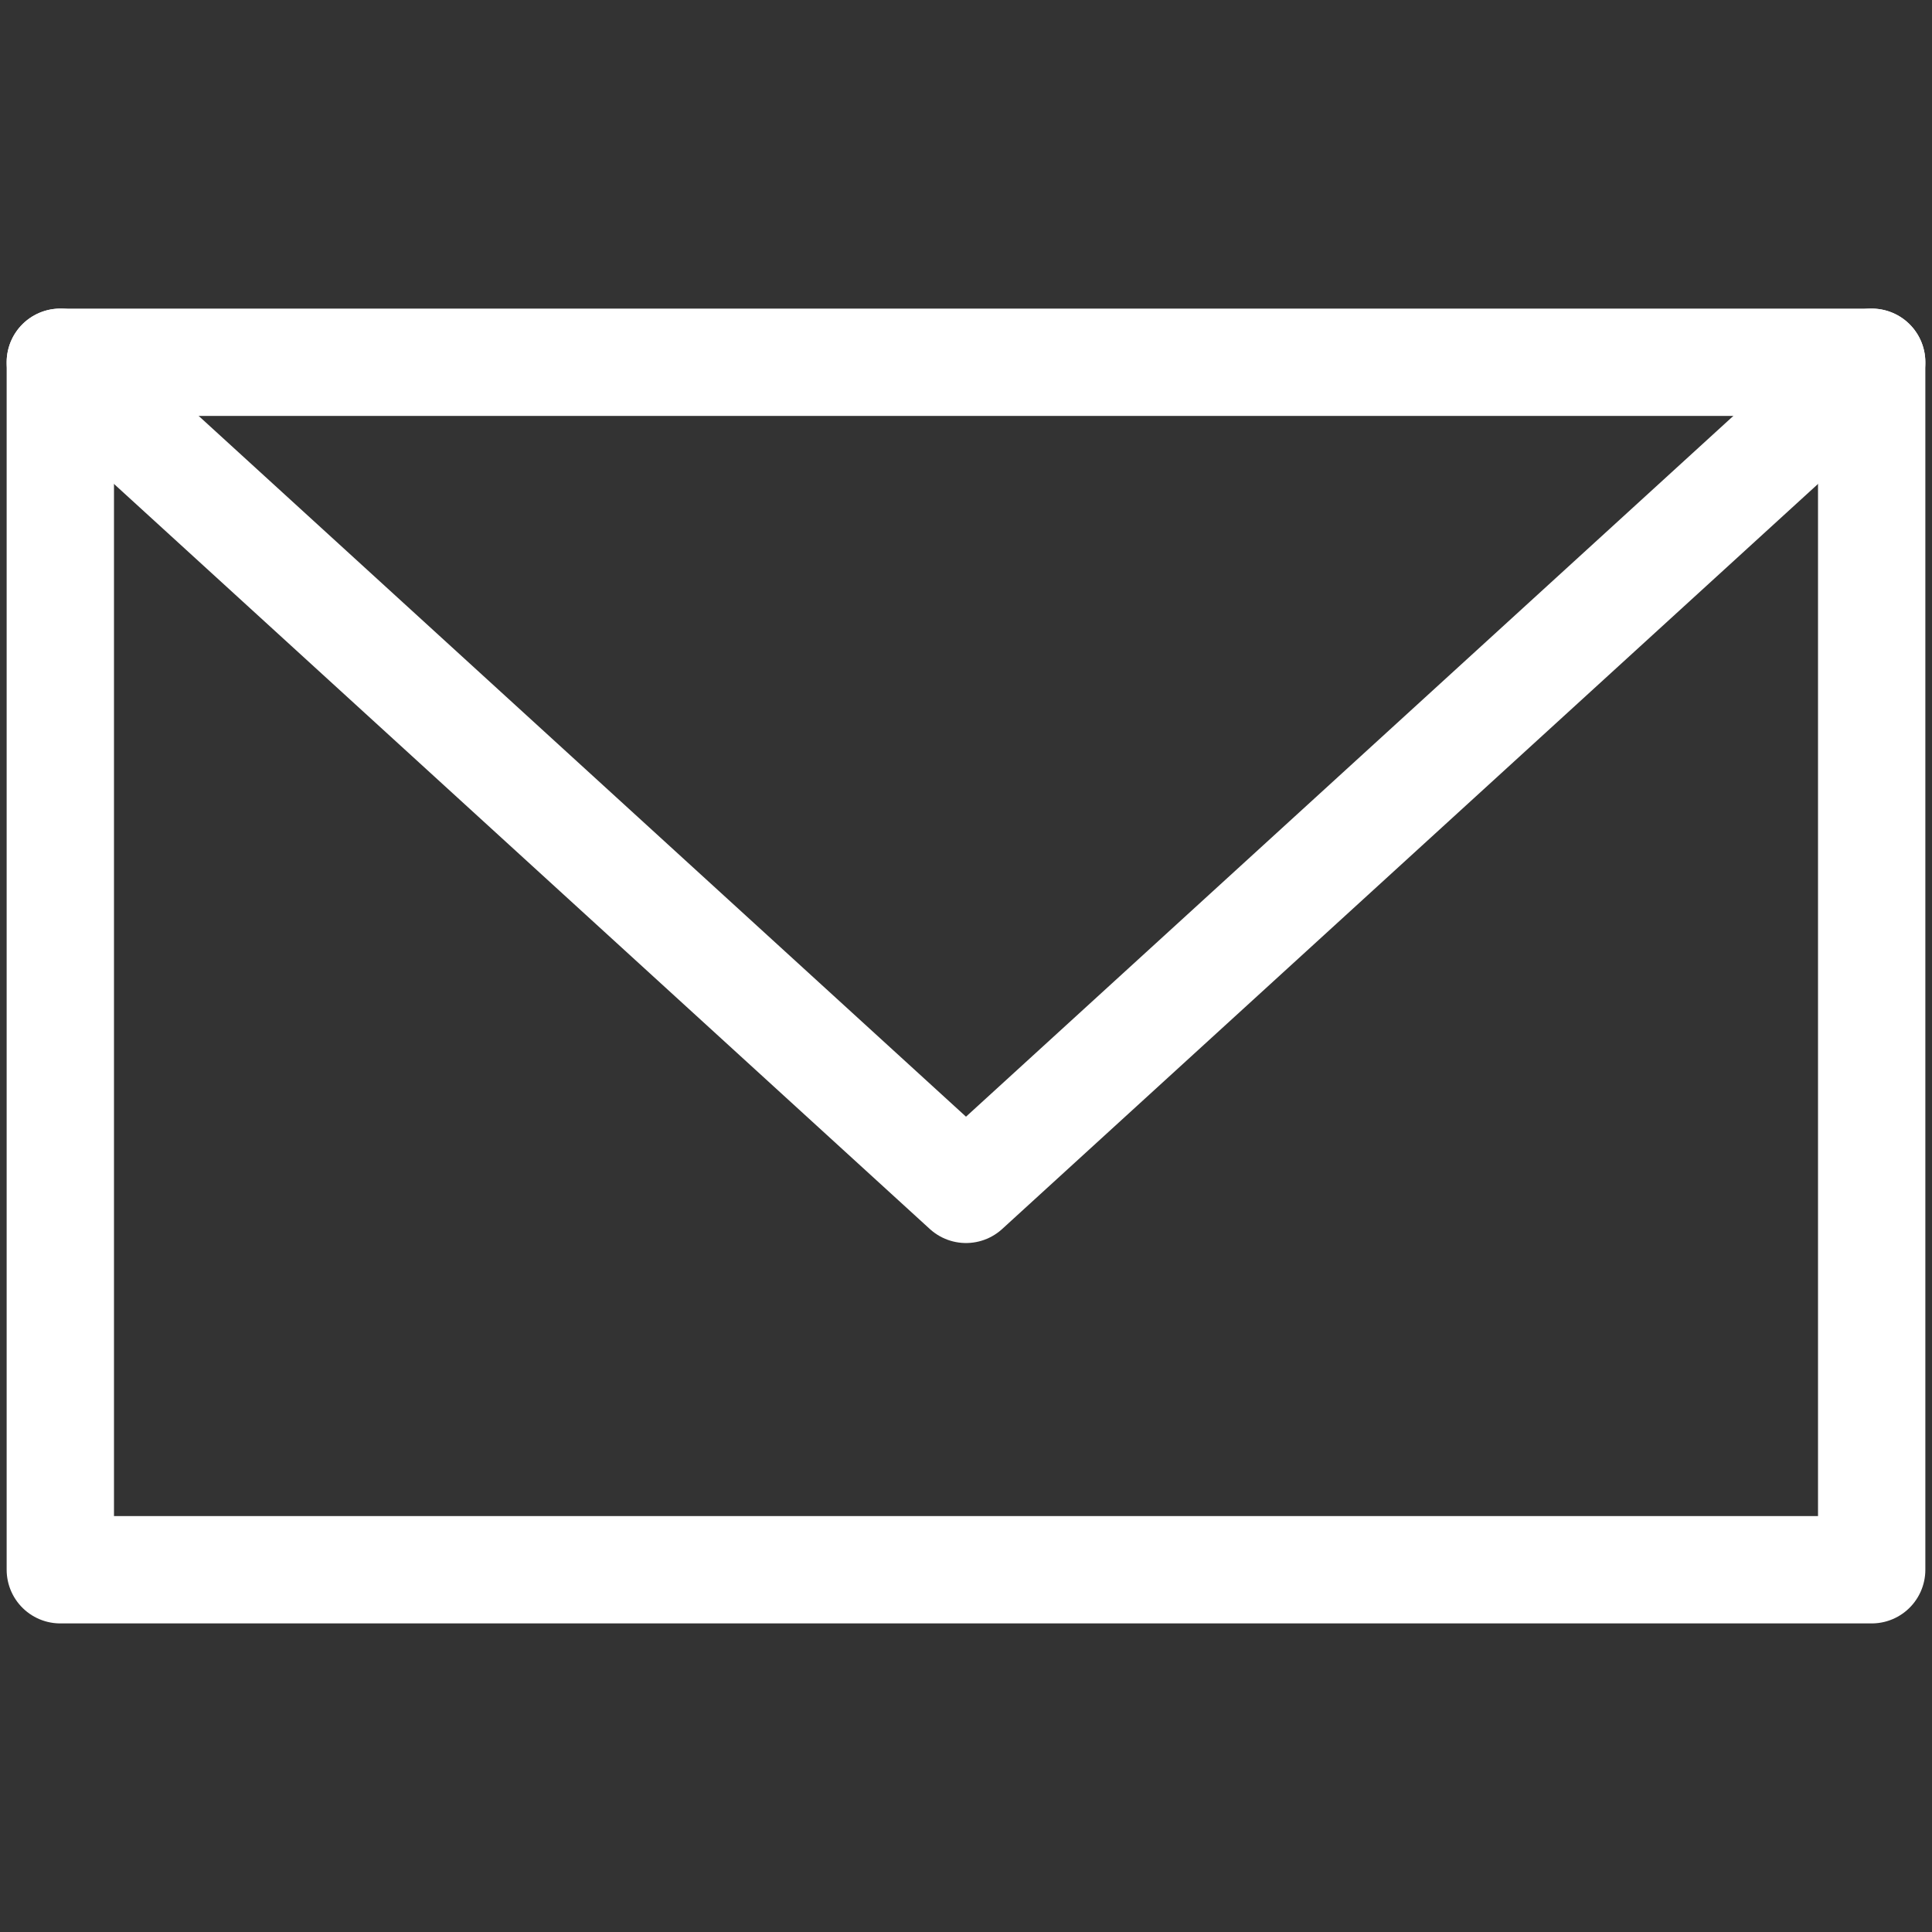 <svg width="18" height="18" viewBox="0 0 18 18" fill="none" xmlns="http://www.w3.org/2000/svg">
<rect x="0" y="0" width="18" height="18" fill="#333333" stroke="none"/>
<path d="M0.562 3.375L9 11.081L17.438 3.375" stroke="white" stroke-miterlimit="10" stroke-linecap="round" stroke-linejoin="round"/>
<path d="M0.562 3.375H17.438V14.625H0.562V3.375Z" stroke="white" stroke-miterlimit="10" stroke-linecap="round" stroke-linejoin="round"/>
</svg>
